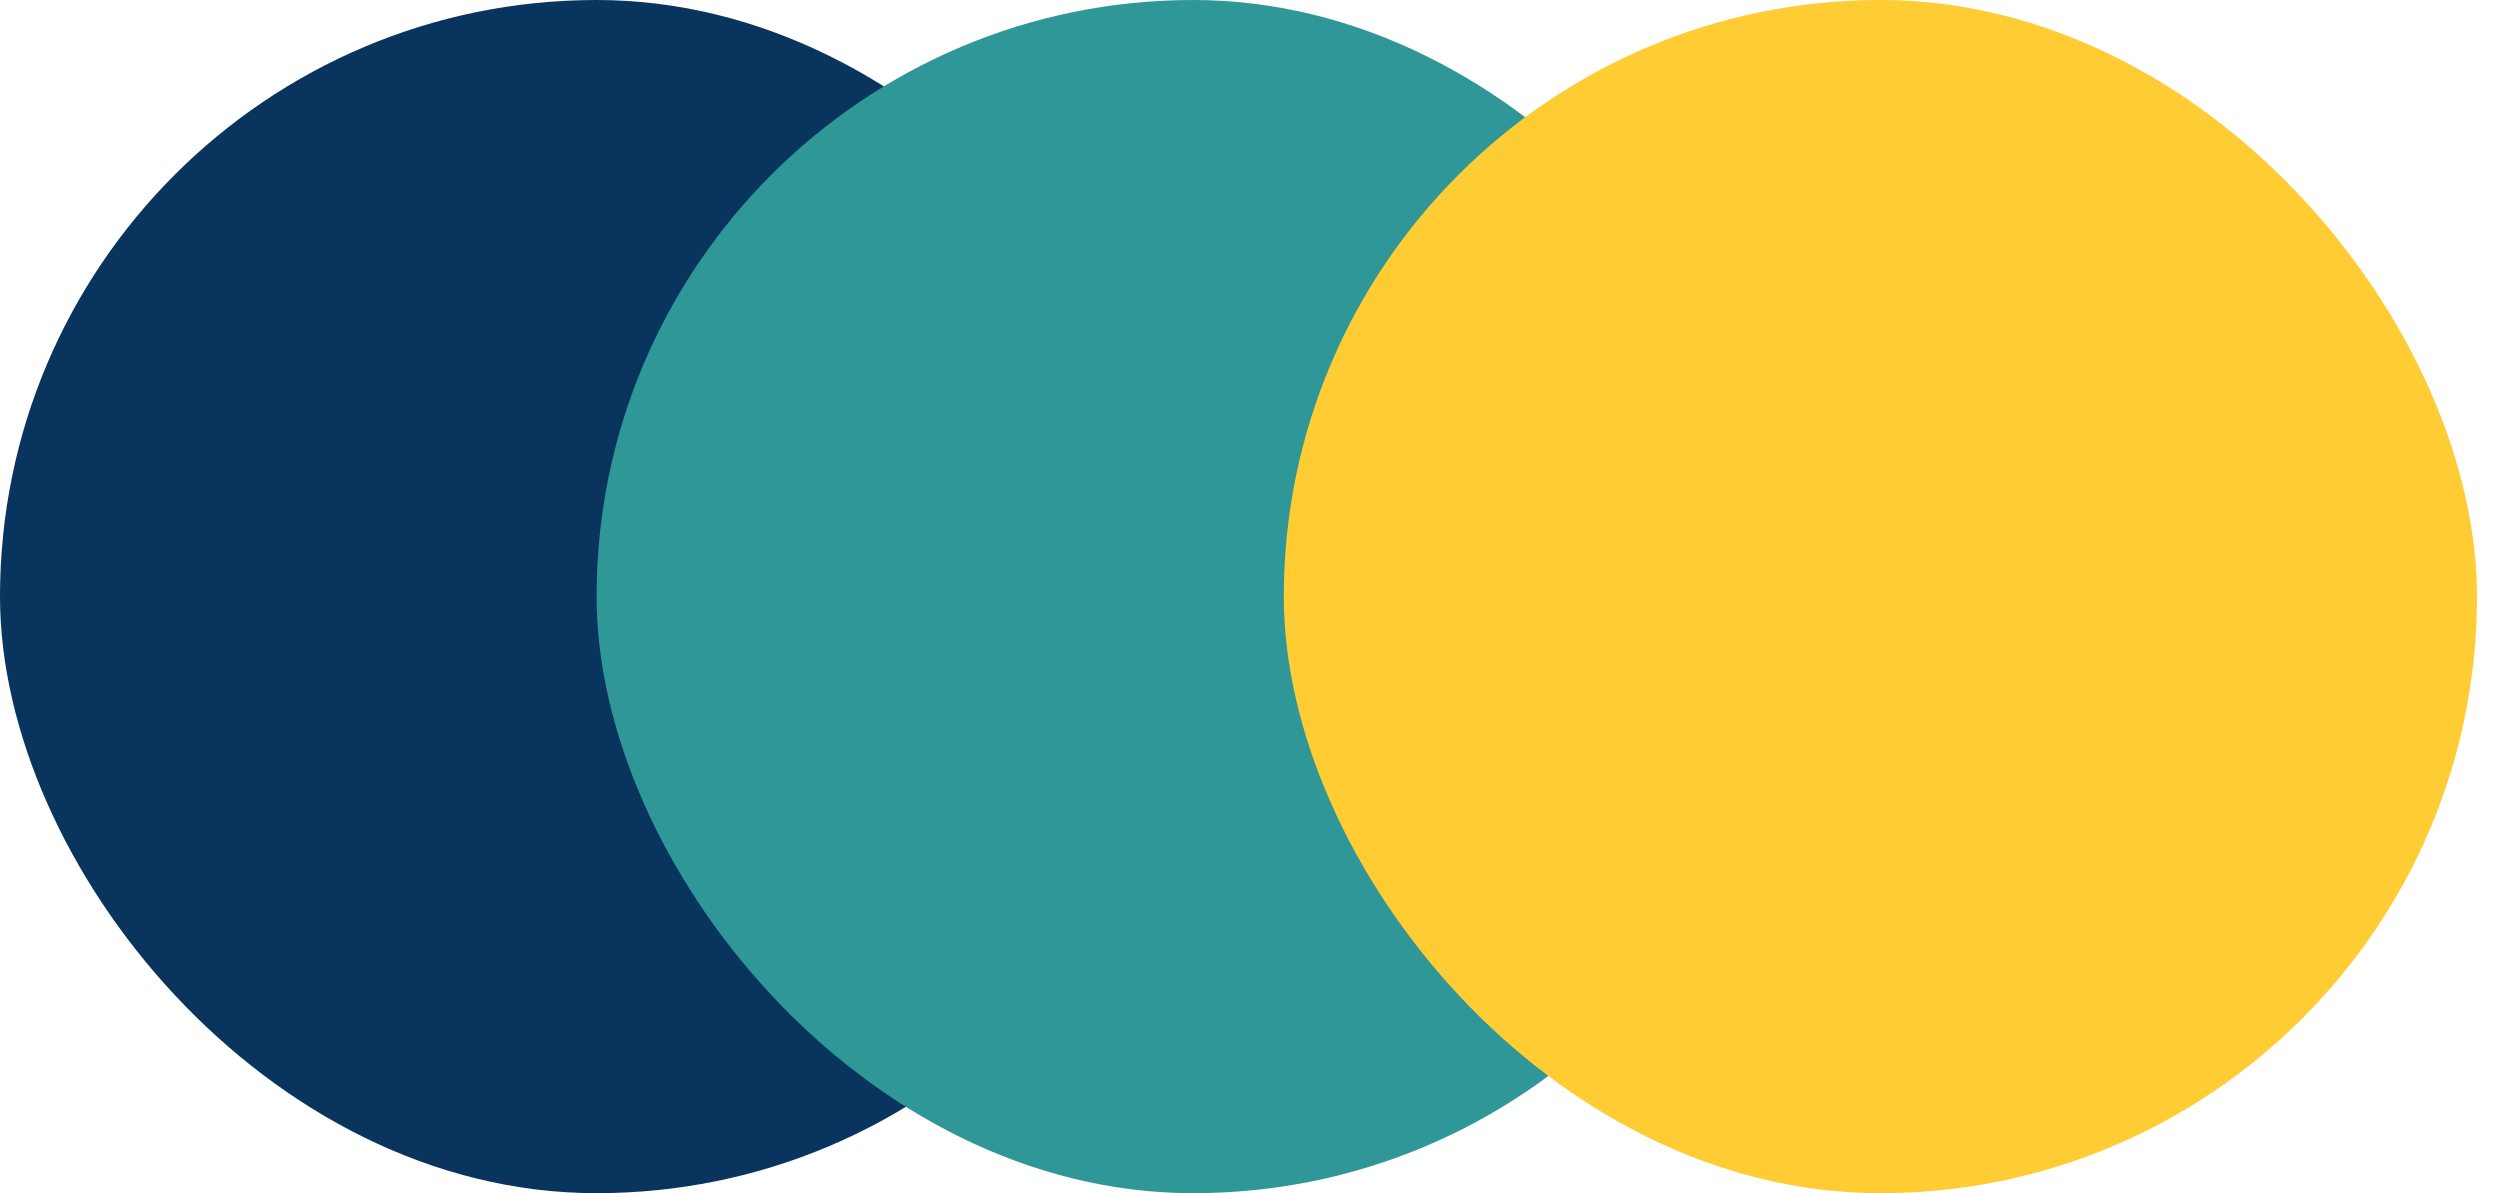 <svg width="88" height="42" viewBox="0 0 88 42" fill="none" xmlns="http://www.w3.org/2000/svg">
<rect width="42" height="42" rx="21" fill="#08345E"/>
<rect x="21" width="42" height="42" rx="21" fill="#2F9797"/>
<rect x="45.19" width="42" height="42" rx="21" fill="#FFCC33"/>
</svg>
